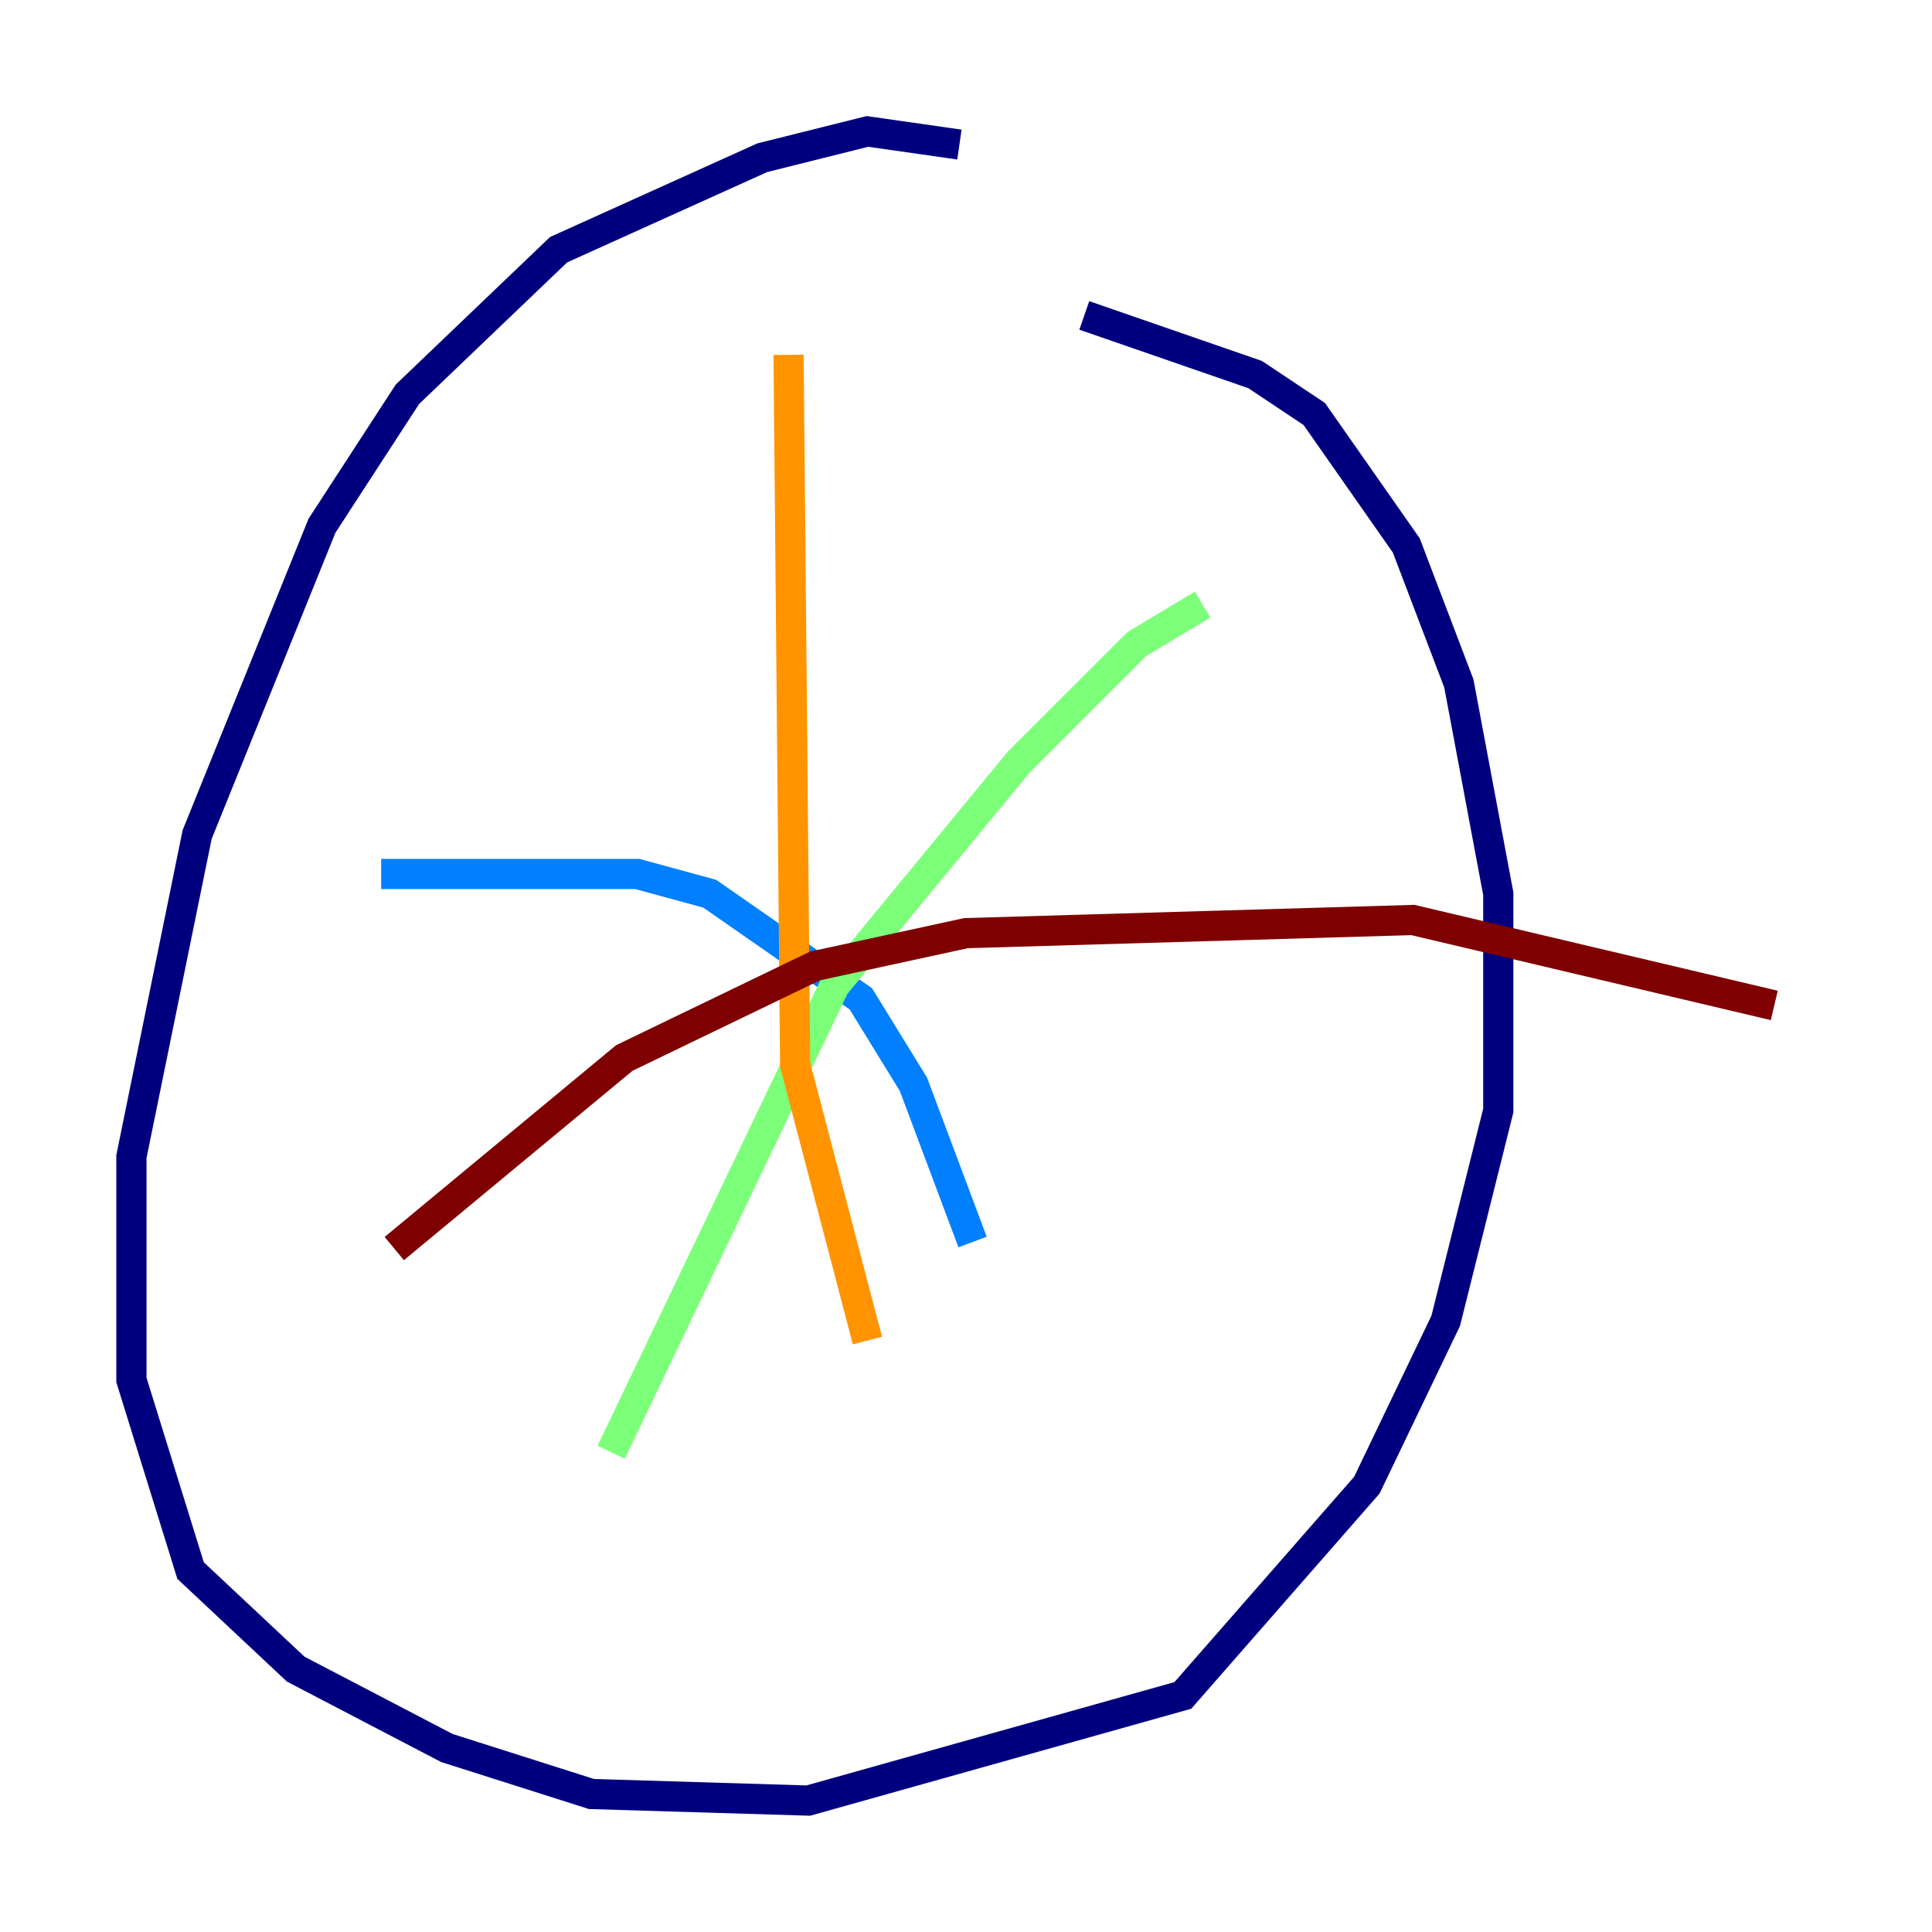 <?xml version="1.0" encoding="utf-8" ?>
<svg baseProfile="tiny" height="128" version="1.2" viewBox="0,0,128,128" width="128" xmlns="http://www.w3.org/2000/svg" xmlns:ev="http://www.w3.org/2001/xml-events" xmlns:xlink="http://www.w3.org/1999/xlink"><defs /><polyline fill="none" points="63.565,9.578 57.469,8.707 50.503,10.449 37.007,16.544 26.993,26.122 21.333,34.83 13.061,55.292 8.707,76.626 8.707,91.429 12.626,104.054 19.592,110.585 29.605,115.809 39.184,118.857 53.551,119.293 78.367,112.326 90.558,98.395 95.782,87.51 99.265,73.578 99.265,59.211 96.653,45.279 93.17,36.136 87.075,27.429 83.156,24.816 71.837,20.898" stroke="#00007f" stroke-width="2" /><polyline fill="none" points="25.252,57.905 42.231,57.905 47.02,59.211 57.034,66.177 60.517,71.837 64.435,82.286" stroke="#0080ff" stroke-width="2" /><polyline fill="none" points="40.49,96.218 55.292,65.306 67.483,50.503 75.32,42.667 79.674,40.054" stroke="#7cff79" stroke-width="2" /><polyline fill="none" points="52.245,23.51 52.68,70.531 57.469,88.816" stroke="#ff9400" stroke-width="2" /><polyline fill="none" points="26.122,82.721 41.361,70.095 53.986,64.0 64.0,61.823 93.605,60.952 117.551,66.612" stroke="#7f0000" stroke-width="2" /></svg>